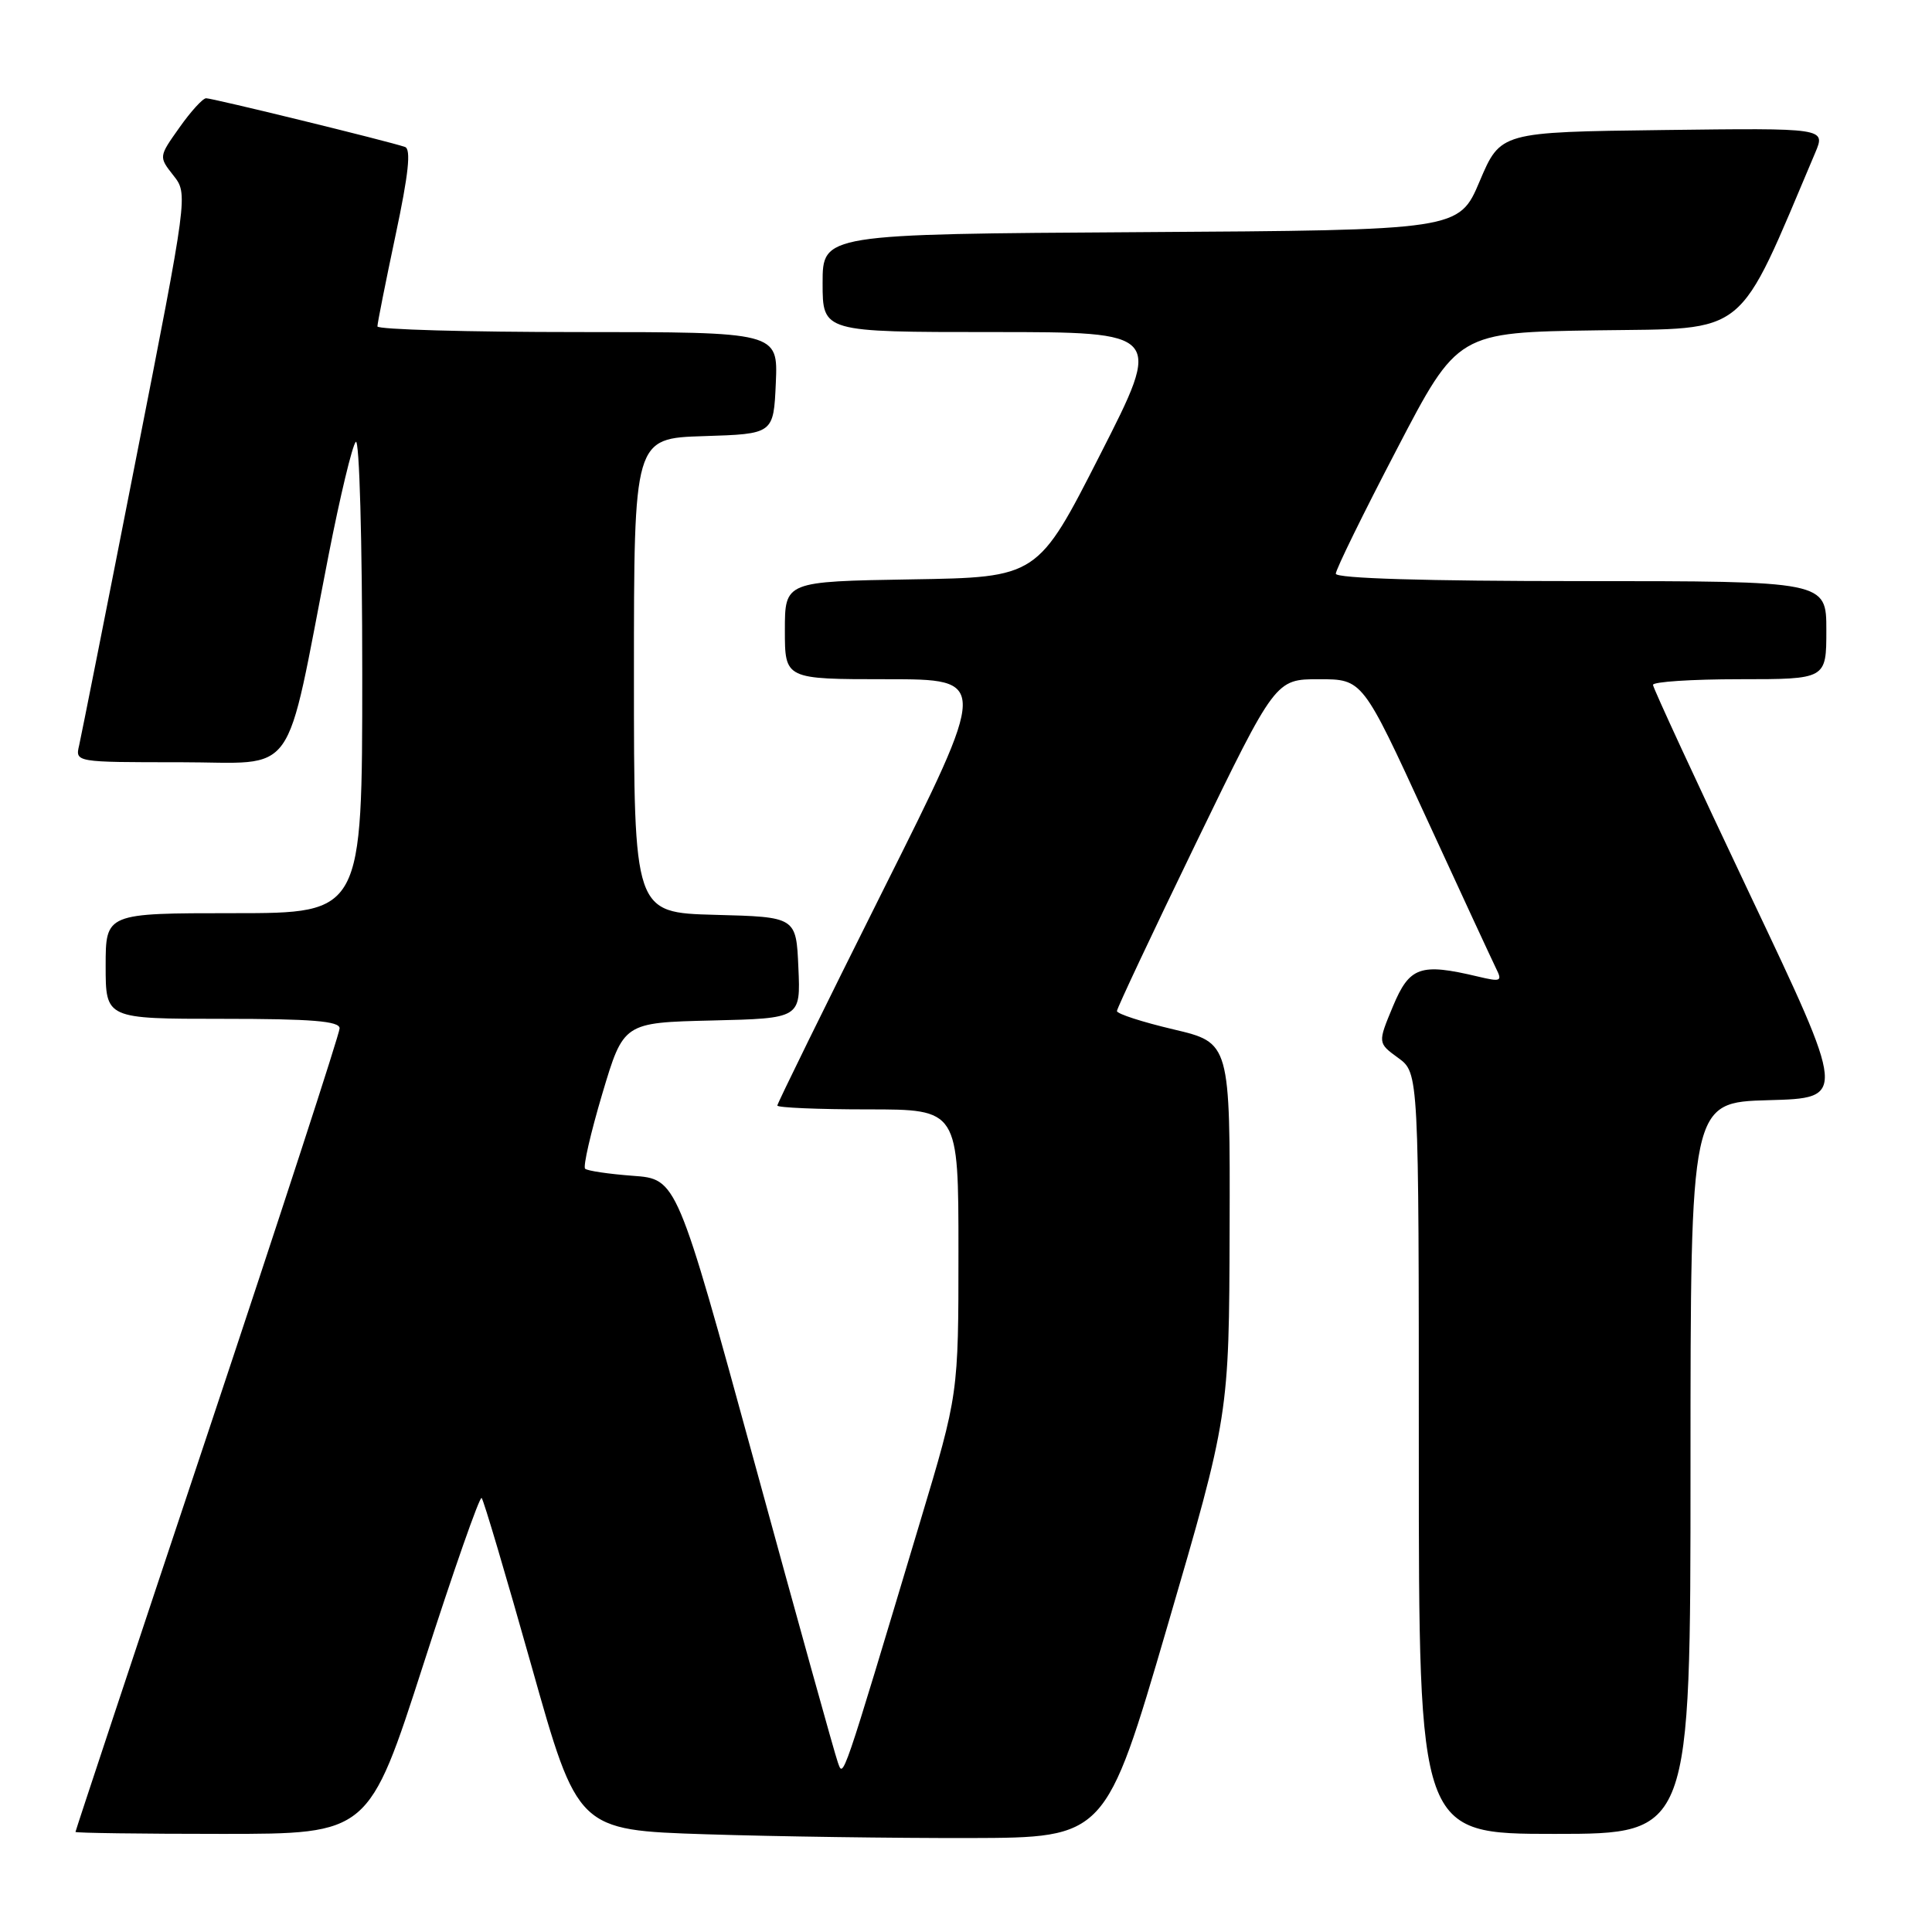 <?xml version="1.0" encoding="UTF-8" standalone="no"?>
<!DOCTYPE svg PUBLIC "-//W3C//DTD SVG 1.1//EN" "http://www.w3.org/Graphics/SVG/1.1/DTD/svg11.dtd" >
<svg xmlns="http://www.w3.org/2000/svg" xmlns:xlink="http://www.w3.org/1999/xlink" version="1.1" viewBox="0 0 256 256">
 <g >
 <path fill="currentColor"
d=" M 154.68 215.50 C 162.86 187.50 162.86 187.50 162.93 162.84 C 163.00 138.17 163.00 138.17 155.50 136.40 C 151.38 135.43 148.00 134.34 148.00 133.97 C 148.00 133.61 152.73 123.57 158.50 111.66 C 169.01 90.00 169.01 90.00 174.78 90.00 C 180.55 90.00 180.55 90.00 188.94 108.25 C 193.56 118.29 197.75 127.33 198.25 128.35 C 199.09 130.03 198.87 130.12 195.84 129.40 C 188.19 127.58 186.77 128.08 184.57 133.35 C 182.55 138.20 182.55 138.20 185.27 140.18 C 188.00 142.17 188.00 142.17 188.00 192.58 C 188.00 243.00 188.00 243.00 206.00 243.00 C 224.00 243.00 224.00 243.00 224.00 194.53 C 224.00 146.07 224.00 146.07 234.34 145.78 C 244.67 145.50 244.67 145.50 231.86 118.50 C 224.82 103.65 219.04 91.16 219.03 90.75 C 219.01 90.34 224.18 90.00 230.50 90.00 C 242.00 90.00 242.00 90.00 242.00 83.50 C 242.00 77.00 242.00 77.00 209.50 77.00 C 188.85 77.00 177.00 76.64 177.00 76.02 C 177.00 75.47 180.63 68.06 185.08 59.54 C 193.15 44.04 193.15 44.04 211.70 43.77 C 231.91 43.48 230.03 45.01 240.53 20.23 C 241.91 16.96 241.91 16.96 220.37 17.23 C 198.83 17.50 198.83 17.50 196.07 24.00 C 193.32 30.50 193.32 30.50 151.16 30.76 C 109.00 31.02 109.00 31.02 109.00 37.51 C 109.00 44.00 109.00 44.00 131.52 44.00 C 154.05 44.00 154.05 44.00 145.77 60.25 C 137.50 76.50 137.50 76.50 120.75 76.77 C 104.00 77.05 104.00 77.05 104.00 83.52 C 104.00 90.00 104.00 90.00 117.50 90.00 C 131.01 90.00 131.01 90.00 117.00 117.99 C 109.30 133.39 103.00 146.21 103.00 146.49 C 103.00 146.77 108.40 147.00 115.00 147.00 C 127.00 147.00 127.00 147.00 127.00 165.86 C 127.00 184.73 127.00 184.73 121.93 201.61 C 111.41 236.67 111.77 235.61 111.01 233.50 C 110.61 232.40 105.65 214.56 99.99 193.86 C 89.68 156.22 89.68 156.22 83.86 155.80 C 80.66 155.56 77.81 155.14 77.53 154.86 C 77.24 154.58 78.27 150.10 79.81 144.92 C 82.62 135.50 82.62 135.50 94.35 135.22 C 106.09 134.94 106.09 134.94 105.79 128.22 C 105.50 121.50 105.50 121.50 94.75 121.22 C 84.00 120.93 84.00 120.93 84.00 89.50 C 84.00 58.08 84.00 58.08 93.25 57.79 C 102.50 57.50 102.50 57.50 102.80 50.75 C 103.09 44.00 103.09 44.00 76.55 44.00 C 61.95 44.00 50.00 43.66 50.01 43.25 C 50.01 42.84 51.09 37.41 52.41 31.18 C 54.14 23.05 54.49 19.75 53.66 19.47 C 51.46 18.71 28.11 13.00 27.31 13.02 C 26.86 13.03 25.27 14.78 23.77 16.91 C 21.03 20.77 21.03 20.77 22.97 23.24 C 24.92 25.71 24.92 25.71 17.96 61.10 C 14.14 80.57 10.77 97.51 10.49 98.75 C 9.96 101.00 9.96 101.00 23.87 101.00 C 39.68 101.00 37.61 103.88 43.55 73.50 C 45.06 65.80 46.67 59.07 47.14 58.55 C 47.62 58.02 48.00 71.64 48.00 89.30 C 48.00 121.00 48.00 121.00 31.00 121.00 C 14.00 121.00 14.00 121.00 14.00 128.00 C 14.00 135.00 14.00 135.00 29.50 135.00 C 41.30 135.00 45.00 135.30 45.00 136.26 C 45.00 136.95 37.12 161.14 27.50 190.00 C 17.87 218.86 10.00 242.60 10.00 242.74 C 10.00 242.88 18.74 243.00 29.43 243.00 C 48.86 243.00 48.86 243.00 56.11 220.51 C 60.09 208.14 63.56 198.23 63.82 198.49 C 64.08 198.74 67.04 208.75 70.42 220.73 C 76.55 242.50 76.55 242.50 93.52 243.05 C 102.86 243.35 118.60 243.57 128.50 243.55 C 146.49 243.50 146.49 243.50 154.68 215.50 Z "/>
</g>
</svg>